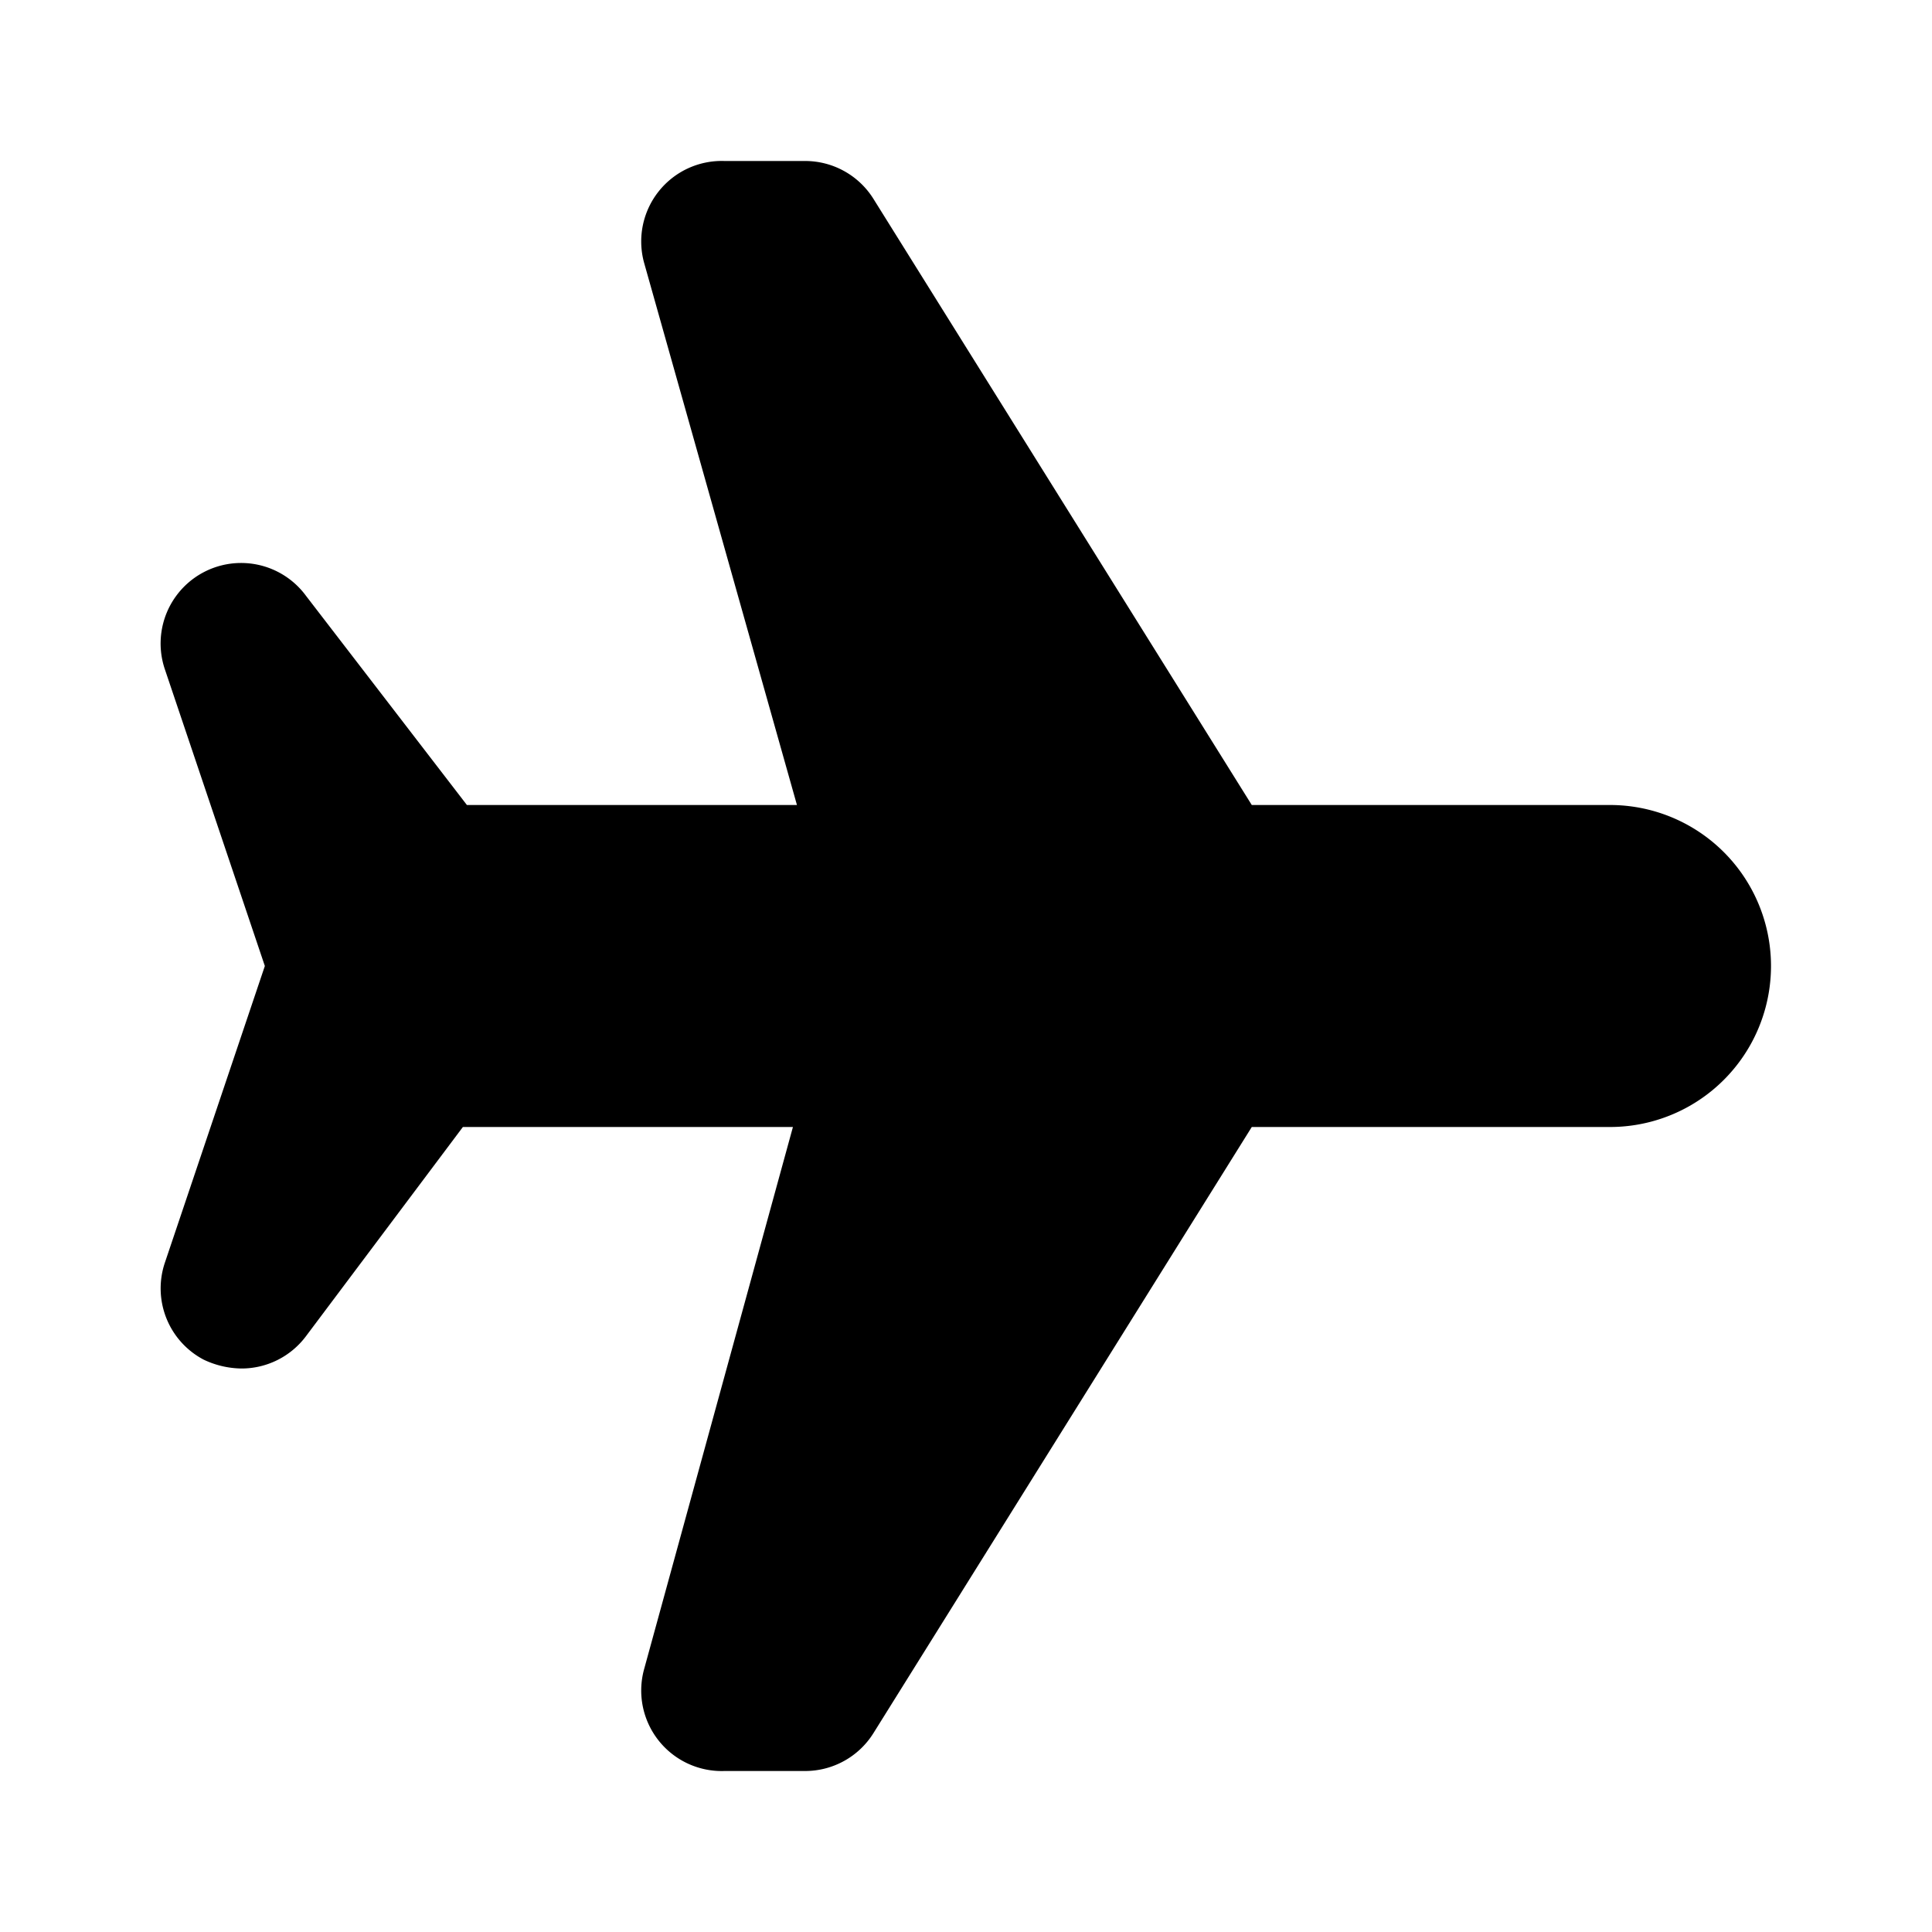 <svg id="Layer_1" data-name="Layer 1" xmlns="http://www.w3.org/2000/svg" viewBox="0 0 24 24"><title>Airplane Mode On</title><path d="M22,12a2,2,0,0,1-2,2H15.55l-4.7,7.53A1,1,0,0,1,10,22H9a1,1,0,0,1-1-1.26L9.85,14H5.75L3.8,16.6A1,1,0,0,1,3,17a1.12,1.12,0,0,1-.47-.11,1,1,0,0,1-.48-1.21L3.29,12,2.05,8.32A1,1,0,0,1,3.8,7.4l2,2.6h4.1L8,3.26A1,1,0,0,1,9,2h1a1,1,0,0,1,.85.47L15.55,10H20A2,2,0,0,1,22,12Z"/></svg>